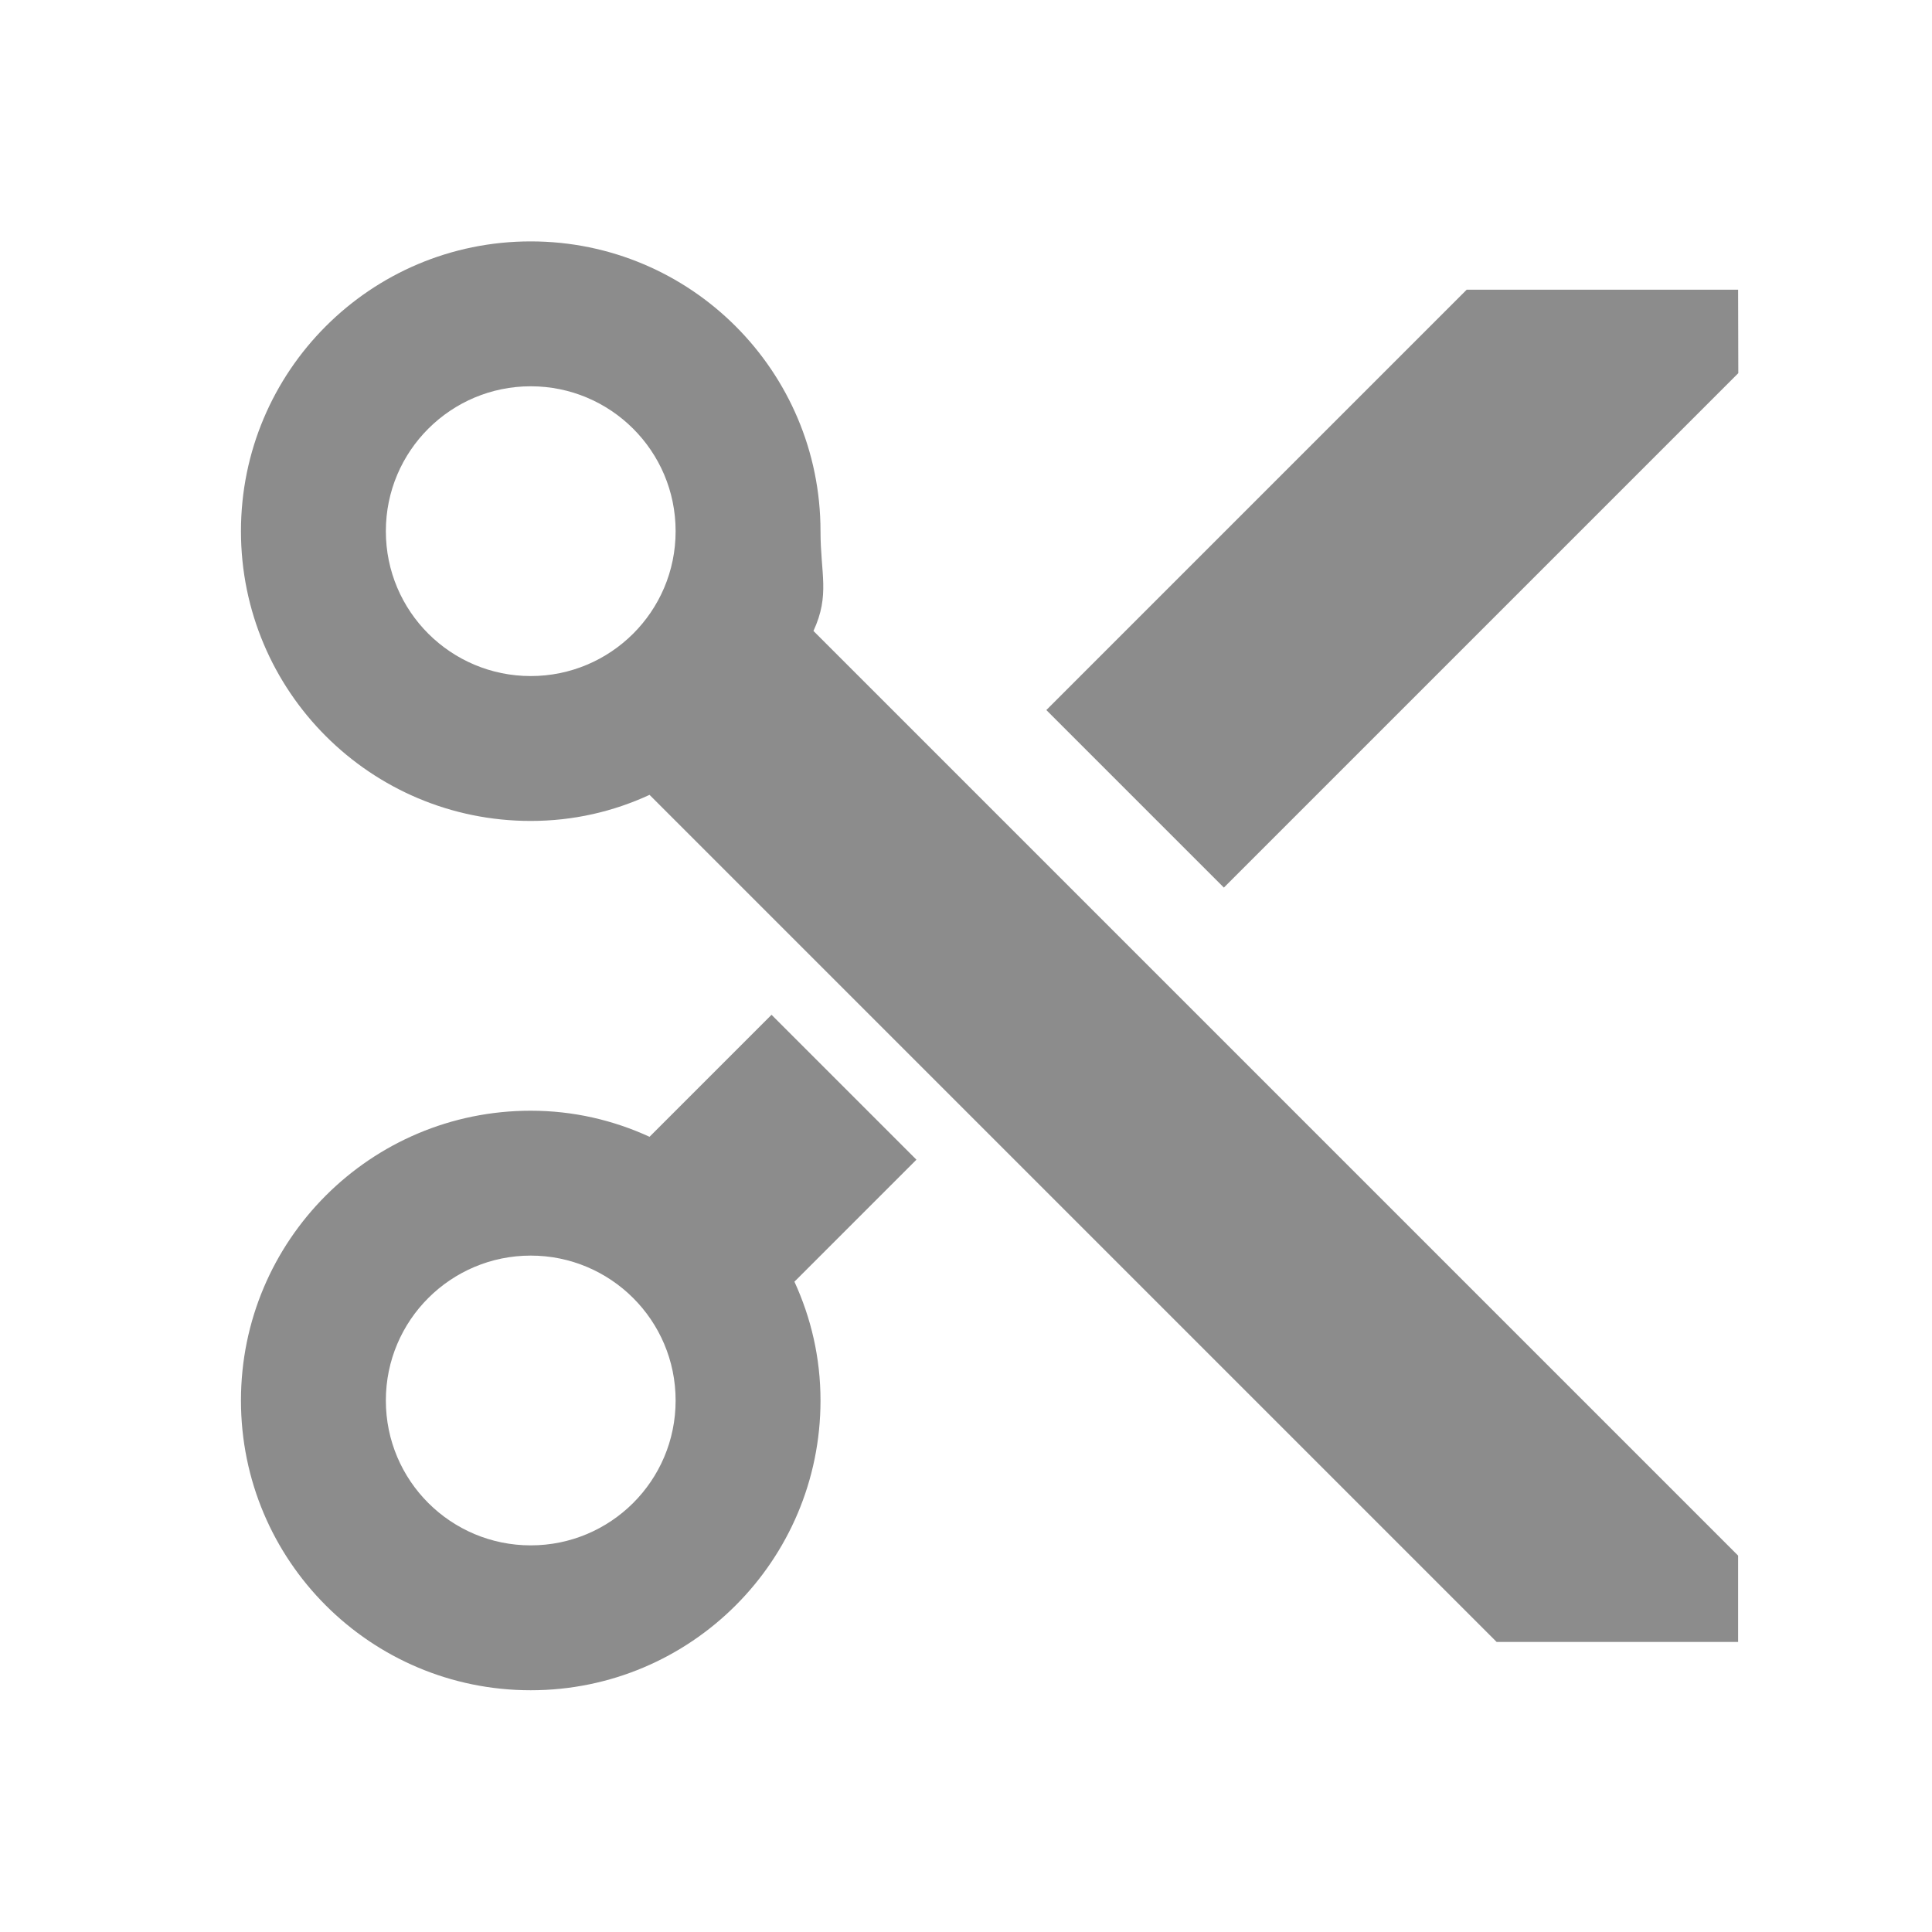 <?xml version="1.0" encoding="UTF-8" standalone="no"?>
<!DOCTYPE svg PUBLIC "-//W3C//DTD SVG 1.1//EN" "http://www.w3.org/Graphics/SVG/1.1/DTD/svg11.dtd">
<svg width="100%" height="100%" viewBox="0 0 20 20" version="1.1" xmlns="http://www.w3.org/2000/svg" xmlns:xlink="http://www.w3.org/1999/xlink" xml:space="preserve" xmlns:serif="http://www.serif.com/" style="fill-rule:evenodd;clip-rule:evenodd;stroke-linejoin:round;stroke-miterlimit:2;">
    <g transform="matrix(1,0,0,1,-54,-4)">
        <g id="General_Cut_Normal" transform="matrix(0.9,0,0,0.9,11.8,1.4)">
            <g opacity="0.45">
                <g id="Transparent-BG" serif:id="Transparent BG" transform="matrix(1.111,0,0,1.111,46.889,2.889)">
                    <rect x="0" y="0" width="20" height="20" style="fill:white;fill-opacity:0;"/>
                </g>
                <g transform="matrix(0.833,0,0,0.833,48,4)">
                    <rect x="0" y="0" width="24" height="24" style="fill:none;fill-rule:nonzero;"/>
                </g>
                <g transform="matrix(0.833,0,0,0.833,48,4)">
                    <circle cx="6" cy="18" r="2" style="fill:none;"/>
                </g>
                <g transform="matrix(0.833,0,0,0.833,48,4)">
                    <circle cx="6" cy="6" r="2" style="fill:none;"/>
                </g>
                <g transform="matrix(1.111,0,0,1.111,-13.111,-1.556)">
                    <path d="M63.493,16.007L61.993,14.507L60.73,15.77C60.355,15.598 59.942,15.5 59.5,15.5C57.842,15.5 56.5,16.843 56.5,18.5C56.5,20.158 57.842,21.5 59.5,21.5C61.157,21.5 62.5,20.158 62.5,18.5C62.5,18.058 62.402,17.645 62.23,17.27L63.493,16.007ZM59.5,20C58.675,20 58,19.333 58,18.5C58,17.668 58.675,17 59.5,17C60.325,17 61,17.668 61,18.5C61,19.333 60.325,20 59.5,20ZM62.427,10.533C62.6,10.158 62.5,9.943 62.5,9.5C62.5,7.843 61.157,6.5 59.5,6.5C57.842,6.5 56.5,7.843 56.5,9.5C56.5,11.158 57.842,12.5 59.5,12.5C59.942,12.5 60.355,12.403 60.73,12.23L69.5,21L72,21L72,20.106L62.427,10.533ZM59.5,11C58.675,11 58,10.333 58,9.5C58,8.668 58.675,8 59.5,8C60.325,8 61,8.668 61,9.5C61,10.333 60.325,11 59.5,11ZM69.19,7L64.838,11.352L66.676,13.19L72.002,7.864L72,7L69.19,7Z" style="fill-rule:nonzero;"/>
                </g>
            </g>
        </g>
    </g>
</svg>
